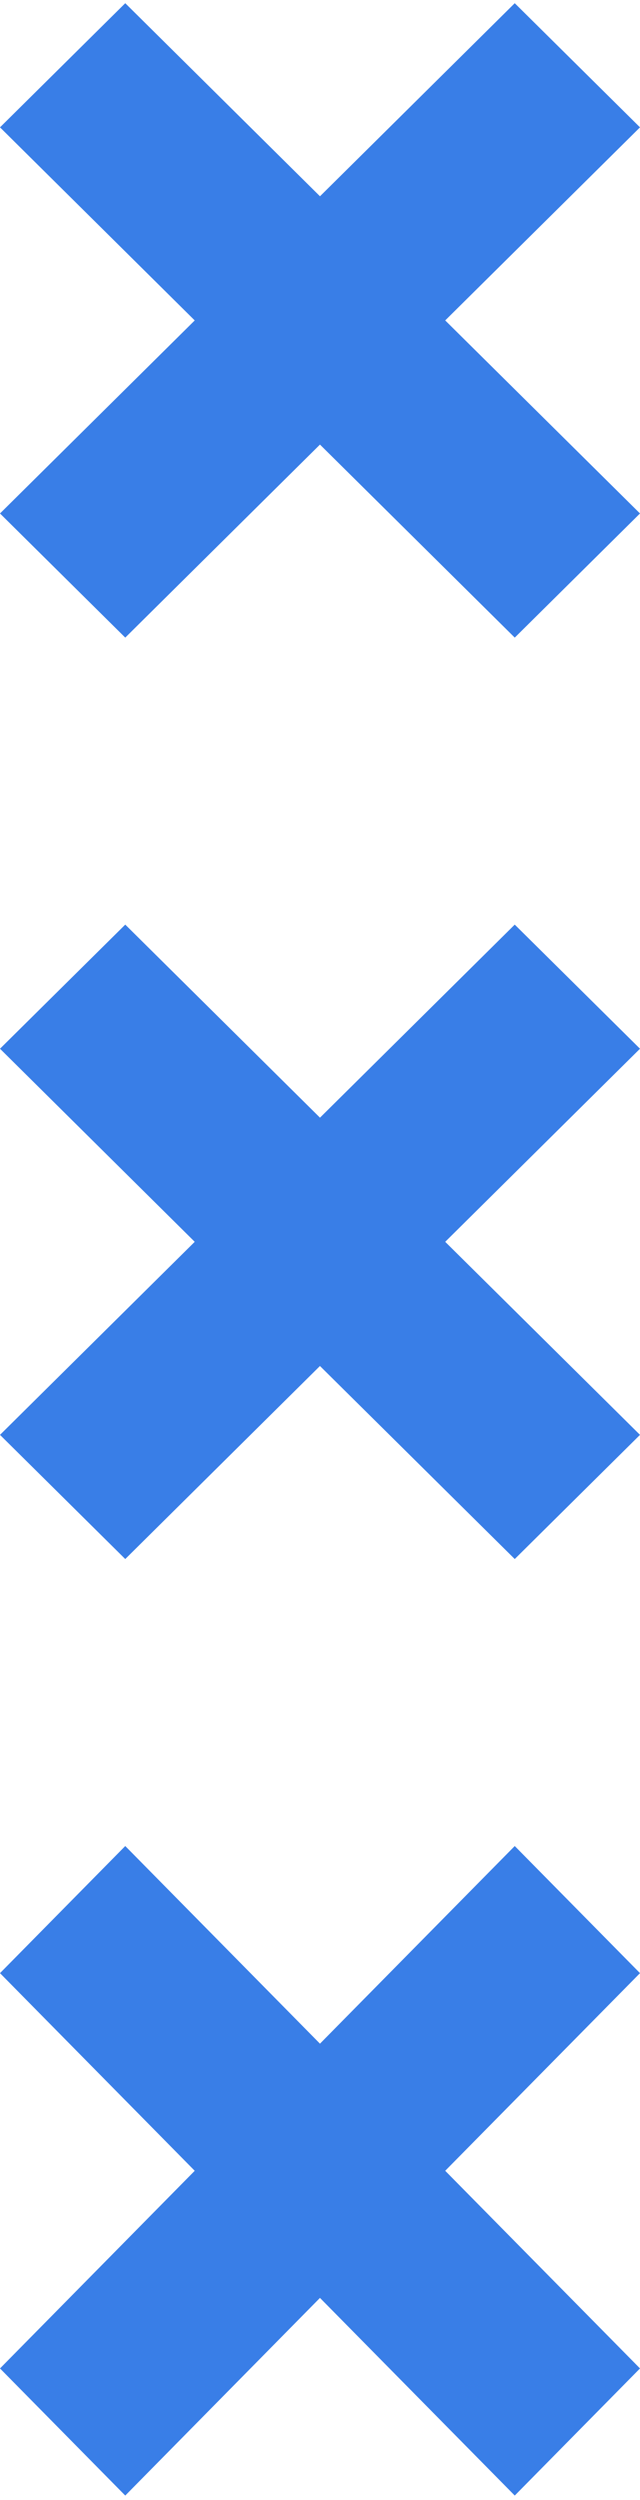 <svg width="42" height="164" fill="none" xmlns="http://www.w3.org/2000/svg"><path d="M8.22 163.71l12.778-12.966 12.783 12.966L42 155.371l-12.783-12.966L42 129.44l-8.22-8.339-12.782 12.965L8.22 121.101 0 129.44l12.779 12.965L0 155.371l8.22 8.339zm0-61.436L20.997 89.61l12.783 12.664L42 94.128 29.217 81.464 42 68.797l-8.22-8.142L20.999 73.32 8.22 60.655 0 68.797l12.779 12.667L0 94.128l8.22 8.146zm0-60.446l12.778-12.663 12.783 12.663L42 33.684 29.217 21.02 42 8.354 33.78.21 20.999 12.876 8.22.21 0 8.354l12.779 12.667L0 33.684l8.22 8.144z" fill="#397ee7"/></svg>